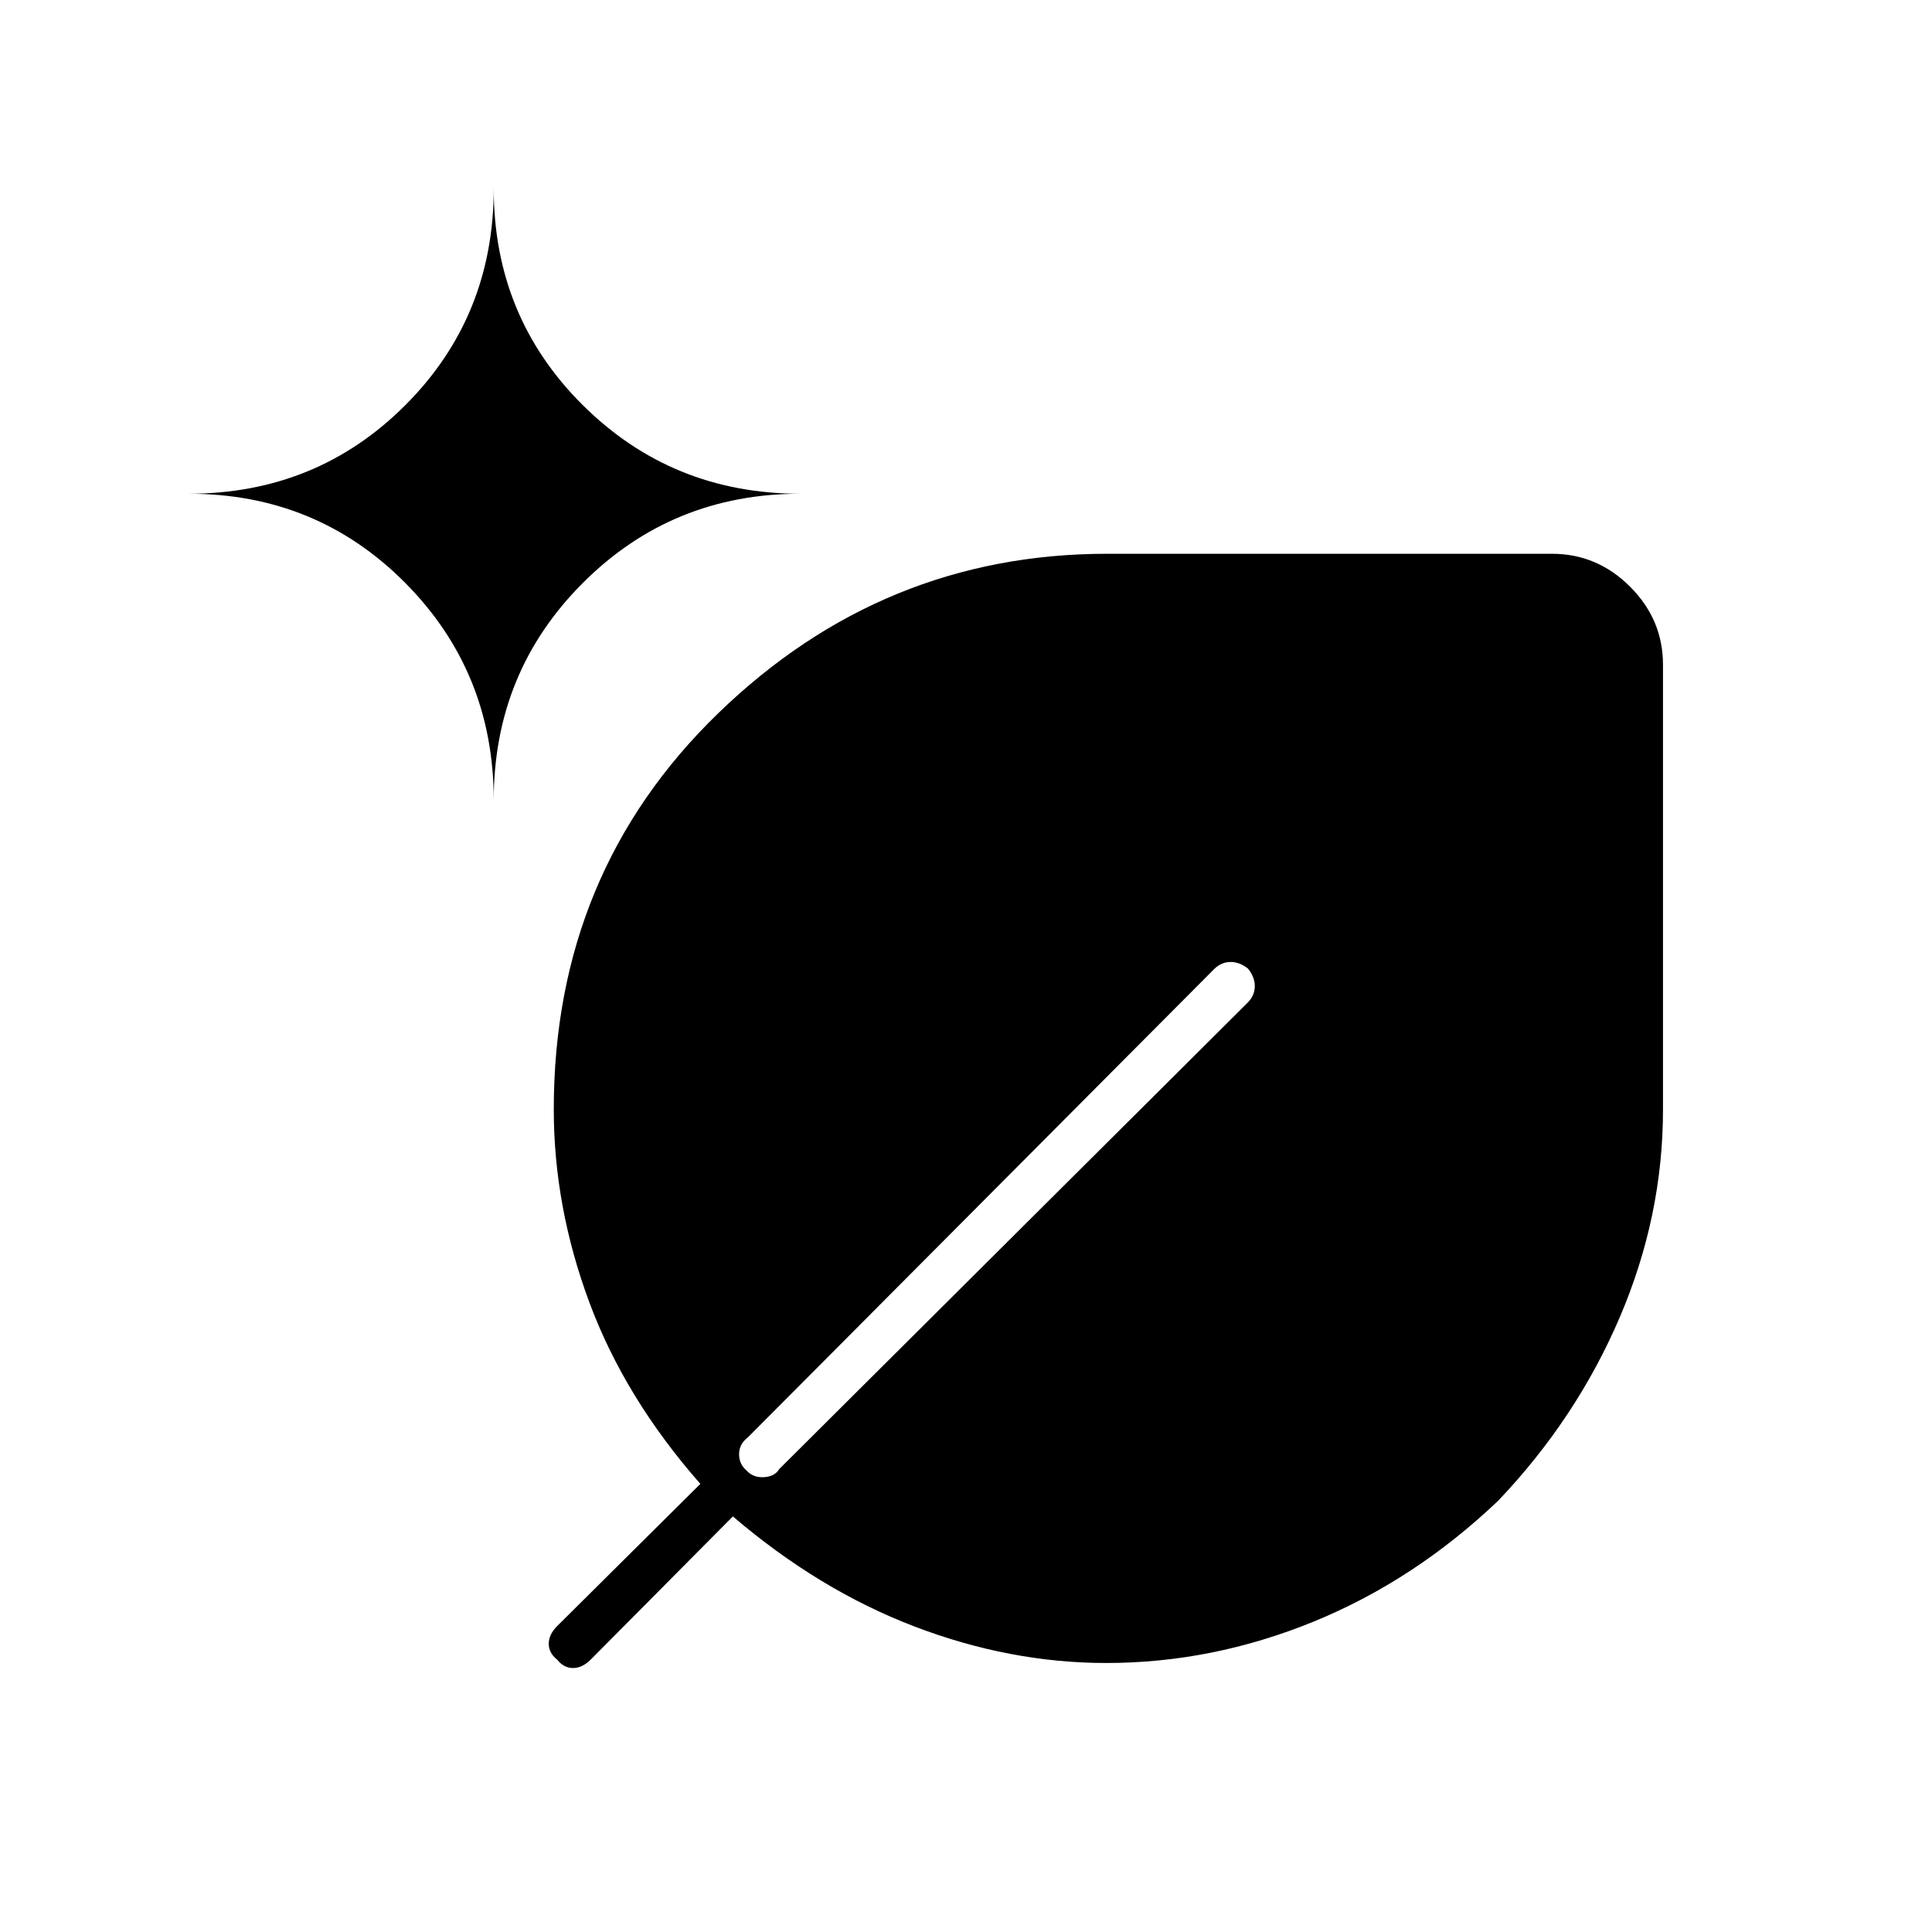 <svg xmlns="http://www.w3.org/2000/svg" height="40" viewBox="0 -960 960 960" width="40"><path d="M549.689-133.667q-47.856 0-95.356-18.166-47.5-18.167-90.166-54.667L293.5-135.333q-4.197 4.166-8.765 4.166-4.568 0-7.902-4.166-4.166-3.333-4.166-7.902 0-4.568 4.166-8.765L348-222.667q-37.5-42.666-55.167-90.223-17.666-47.556-17.666-95.851 0-117.711 81.764-196.902 81.764-79.19 193.236-79.19h221q22.458 0 38.812 16.354t16.354 38.812v221q0 53-21.5 103.25t-60.347 91.07q-41.653 39.68-91.903 60.18-50.25 20.5-102.894 20.5ZM245.333-562.333q0-63.723 44.306-108.028 44.305-44.306 108.028-44.306-63.723 0-108.028-43.972-44.306-43.972-44.306-107.694 0 63.722-43.972 107.694T93.667-714.667q63.722 0 107.694 44.306 43.972 44.305 43.972 108.028ZM603.5-478.667l-232 233.001q-4.167 3.166-4.25 8.083-.083 4.917 3.511 8.083 3.406 3.833 8.822 3.5 5.417-.333 7.584-4l233-232q3.333-3.515 3.333-7.992 0-4.478-3.333-8.675Q615.97-482 611.493-482q-4.478 0-7.993 3.333Z"/></svg>
